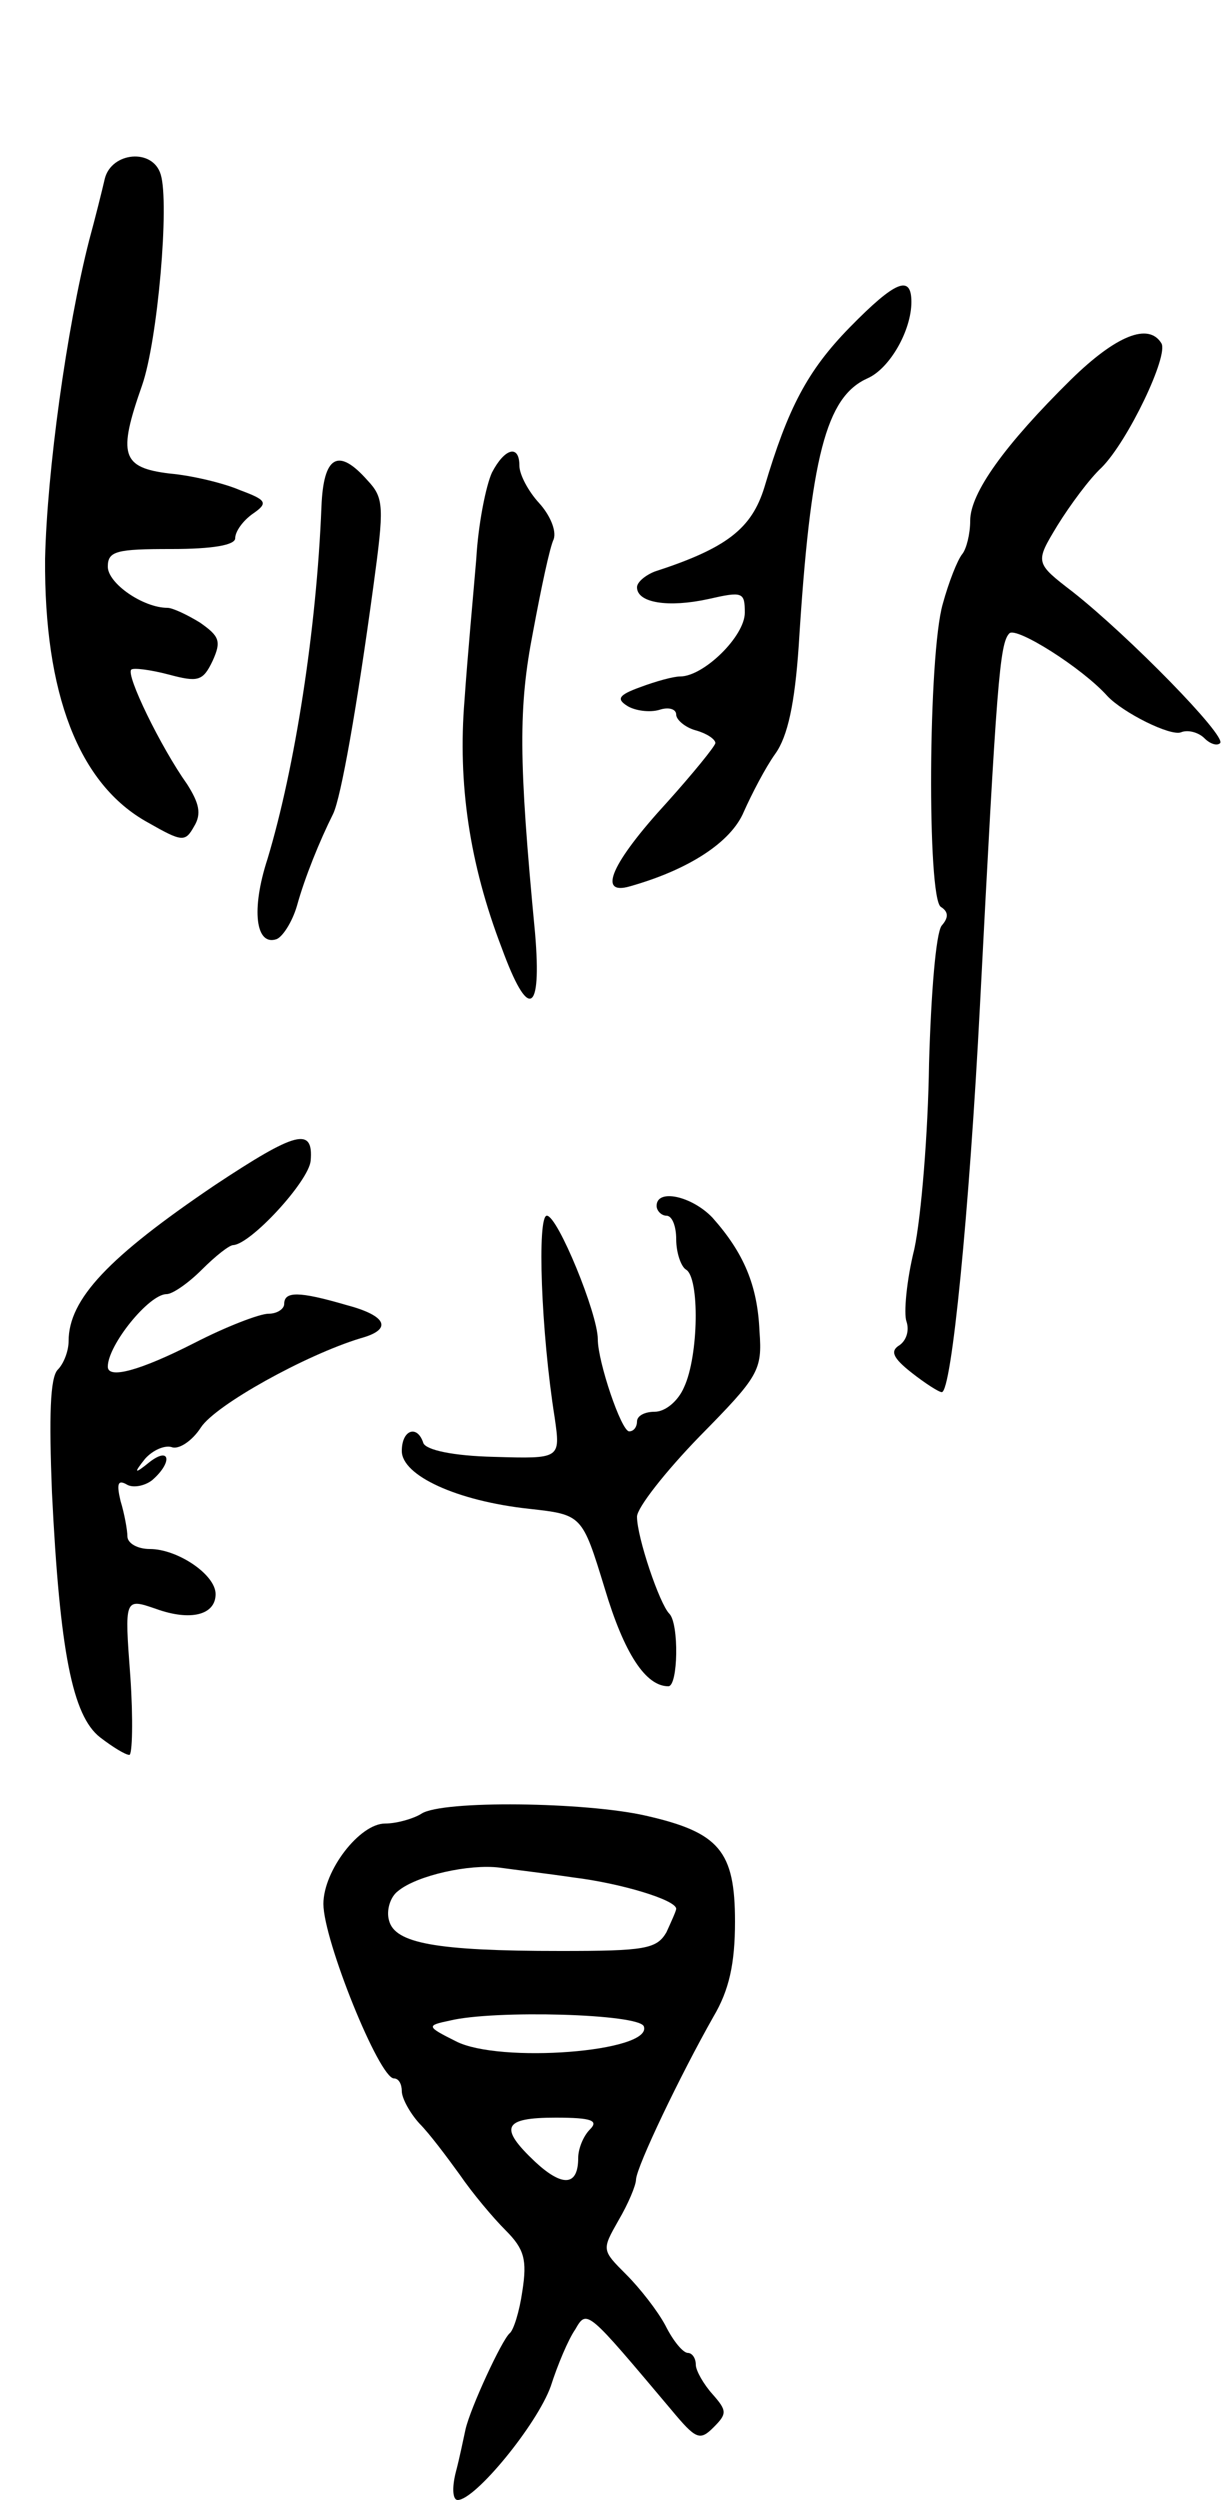 <svg version="1.0" xmlns="http://www.w3.org/2000/svg"
 width="125pt" height="255pt" viewBox="0 0 125 255"
 preserveAspectRatio="xMidYMid meet">
<g transform="translate(0,255) scale(0.1,-0.1)"
fill="#000000" stroke="none">
<path d="M107 2368 c-3 -13 -10 -41 -16 -63 -23 -90 -43 -236 -45 -325 -1
-137 34 -230 105 -269 35 -20 38 -20 47 -4 8 13 5 24 -7 43 -27 38 -63 112
-57 117 2 2 19 0 38 -5 30 -8 35 -7 45 14 9 20 7 25 -13 39 -13 8 -28 15 -33
15 -25 0 -61 25 -61 42 0 16 9 18 65 18 42 0 65 4 65 11 0 7 8 18 18 25 16 11
14 14 -13 24 -16 7 -49 15 -72 17 -49 6 -53 19 -28 90 16 46 28 186 19 215 -8
27 -50 23 -57 -4z"/>
<path d="M867 2216 c-43 -44 -63 -82 -87 -163 -13 -42 -38 -62 -112 -86 -10
-4 -18 -11 -18 -16 0 -16 32 -21 73 -12 35 8 37 7 37 -14 0 -24 -42 -65 -66
-65 -7 0 -25 -5 -41 -11 -22 -8 -24 -12 -13 -19 8 -5 23 -7 33 -4 9 3 17 1 17
-5 0 -5 9 -13 20 -16 11 -3 20 -9 20 -13 -1 -4 -23 -31 -49 -60 -57 -62 -72
-96 -38 -86 60 17 103 45 116 76 8 18 22 45 32 59 13 18 20 52 24 110 12 194
28 254 70 273 23 10 45 49 45 78 0 28 -16 22 -63 -26z"/>
<path d="M1093 2163 c-68 -67 -103 -116 -103 -144 0 -14 -4 -29 -8 -34 -5 -6
-14 -29 -20 -51 -15 -52 -16 -300 -2 -309 8 -5 8 -11 1 -19 -6 -7 -11 -70 -13
-141 -1 -71 -8 -156 -15 -189 -8 -32 -11 -66 -8 -74 3 -9 0 -19 -7 -24 -10 -6
-7 -13 12 -28 14 -11 28 -20 31 -20 10 0 28 183 39 395 17 329 20 369 30 379
7 7 74 -35 100 -64 16 -17 64 -41 75 -37 7 3 18 0 24 -6 6 -6 13 -8 16 -5 7 7
-93 109 -150 154 -39 30 -39 30 -16 68 13 21 33 48 45 59 27 27 69 115 61 127
-13 21 -46 8 -92 -37z"/>
<path d="M502 2068 c-6 -13 -14 -52 -16 -88 -3 -36 -9 -100 -12 -144 -7 -85 5
-167 38 -253 27 -74 41 -68 34 15 -17 178 -17 231 -2 308 8 43 17 86 21 94 3
9 -4 25 -15 37 -11 12 -20 29 -20 38 0 22 -15 18 -28 -7z"/>
<path d="M328 2033 c-5 -125 -27 -266 -55 -359 -17 -52 -12 -89 9 -82 6 2 16
17 21 34 8 29 23 66 37 94 8 17 24 107 41 232 11 81 11 90 -6 108 -30 34 -45
25 -47 -27z"/>
<path d="M219 1341 c-108 -73 -149 -116 -149 -159 0 -10 -5 -23 -11 -29 -8 -8
-9 -48 -6 -125 8 -163 21 -228 49 -250 13 -10 26 -18 30 -18 3 0 4 36 1 80 -6
80 -6 80 26 69 36 -13 61 -6 61 15 0 20 -39 46 -67 46 -13 0 -23 6 -23 13 0 6
-3 23 -7 36 -4 17 -3 22 6 17 6 -4 18 -2 26 4 21 18 19 35 -2 19 -16 -13 -17
-12 -5 3 8 9 20 14 27 12 7 -3 21 6 30 20 15 23 107 74 163 91 33 9 27 23 -15
34 -48 14 -63 14 -63 1 0 -5 -7 -10 -16 -10 -9 0 -43 -13 -76 -30 -55 -28 -88
-37 -88 -24 0 22 42 74 60 74 6 0 22 11 36 25 14 14 28 25 32 25 18 1 77 65
79 86 3 35 -15 30 -98 -25z"/>
<path d="M670 1320 c0 -5 5 -10 10 -10 6 0 10 -11 10 -24 0 -14 5 -28 10 -31
14 -8 13 -88 -2 -120 -6 -14 -19 -25 -30 -25 -10 0 -18 -4 -18 -10 0 -5 -3
-10 -8 -10 -8 0 -32 71 -32 94 0 26 -41 126 -52 126 -10 0 -6 -118 8 -206 6
-42 6 -42 -62 -40 -42 1 -69 7 -72 14 -6 19 -22 14 -22 -8 0 -25 56 -51 130
-59 54 -6 54 -6 77 -81 20 -67 42 -100 65 -100 10 0 11 64 1 74 -10 10 -33 78
-33 99 0 9 29 46 64 82 60 61 64 67 61 107 -2 47 -16 80 -48 116 -21 22 -57
30 -57 12z"/>
<path d="M430 700 c-8 -5 -25 -10 -37 -10 -26 0 -63 -48 -63 -82 0 -37 57
-178 72 -178 5 0 8 -6 8 -13 0 -7 8 -22 18 -33 10 -10 28 -34 41 -52 13 -19
34 -44 47 -57 19 -19 22 -30 17 -62 -3 -21 -9 -40 -13 -43 -8 -7 -40 -76 -45
-98 -2 -9 -6 -29 -10 -44 -4 -16 -3 -28 2 -28 18 0 81 77 95 116 7 22 18 48
25 58 12 21 12 20 98 -82 25 -30 29 -32 43 -18 14 14 14 17 -1 34 -9 10 -17
24 -17 30 0 7 -4 12 -8 12 -5 0 -15 12 -23 28 -8 15 -26 38 -40 52 -25 25 -25
25 -8 55 10 17 18 36 18 42 1 14 45 106 79 166 16 27 22 54 22 97 0 72 -16 91
-91 108 -61 14 -208 16 -229 2z m155 -65 c49 -6 105 -23 105 -32 0 -2 -5 -13
-10 -24 -10 -17 -22 -19 -108 -19 -128 0 -169 8 -175 31 -3 10 1 24 9 30 19
16 73 28 104 24 14 -2 48 -6 75 -10z m72 -152 c9 -26 -148 -38 -192 -15 -30
15 -30 16 -6 21 45 11 194 7 198 -6z m-55 -105 c-7 -7 -12 -20 -12 -29 0 -29
-16 -30 -44 -4 -37 35 -33 45 21 45 37 0 44 -3 35 -12z"/>
</g>
</svg>
